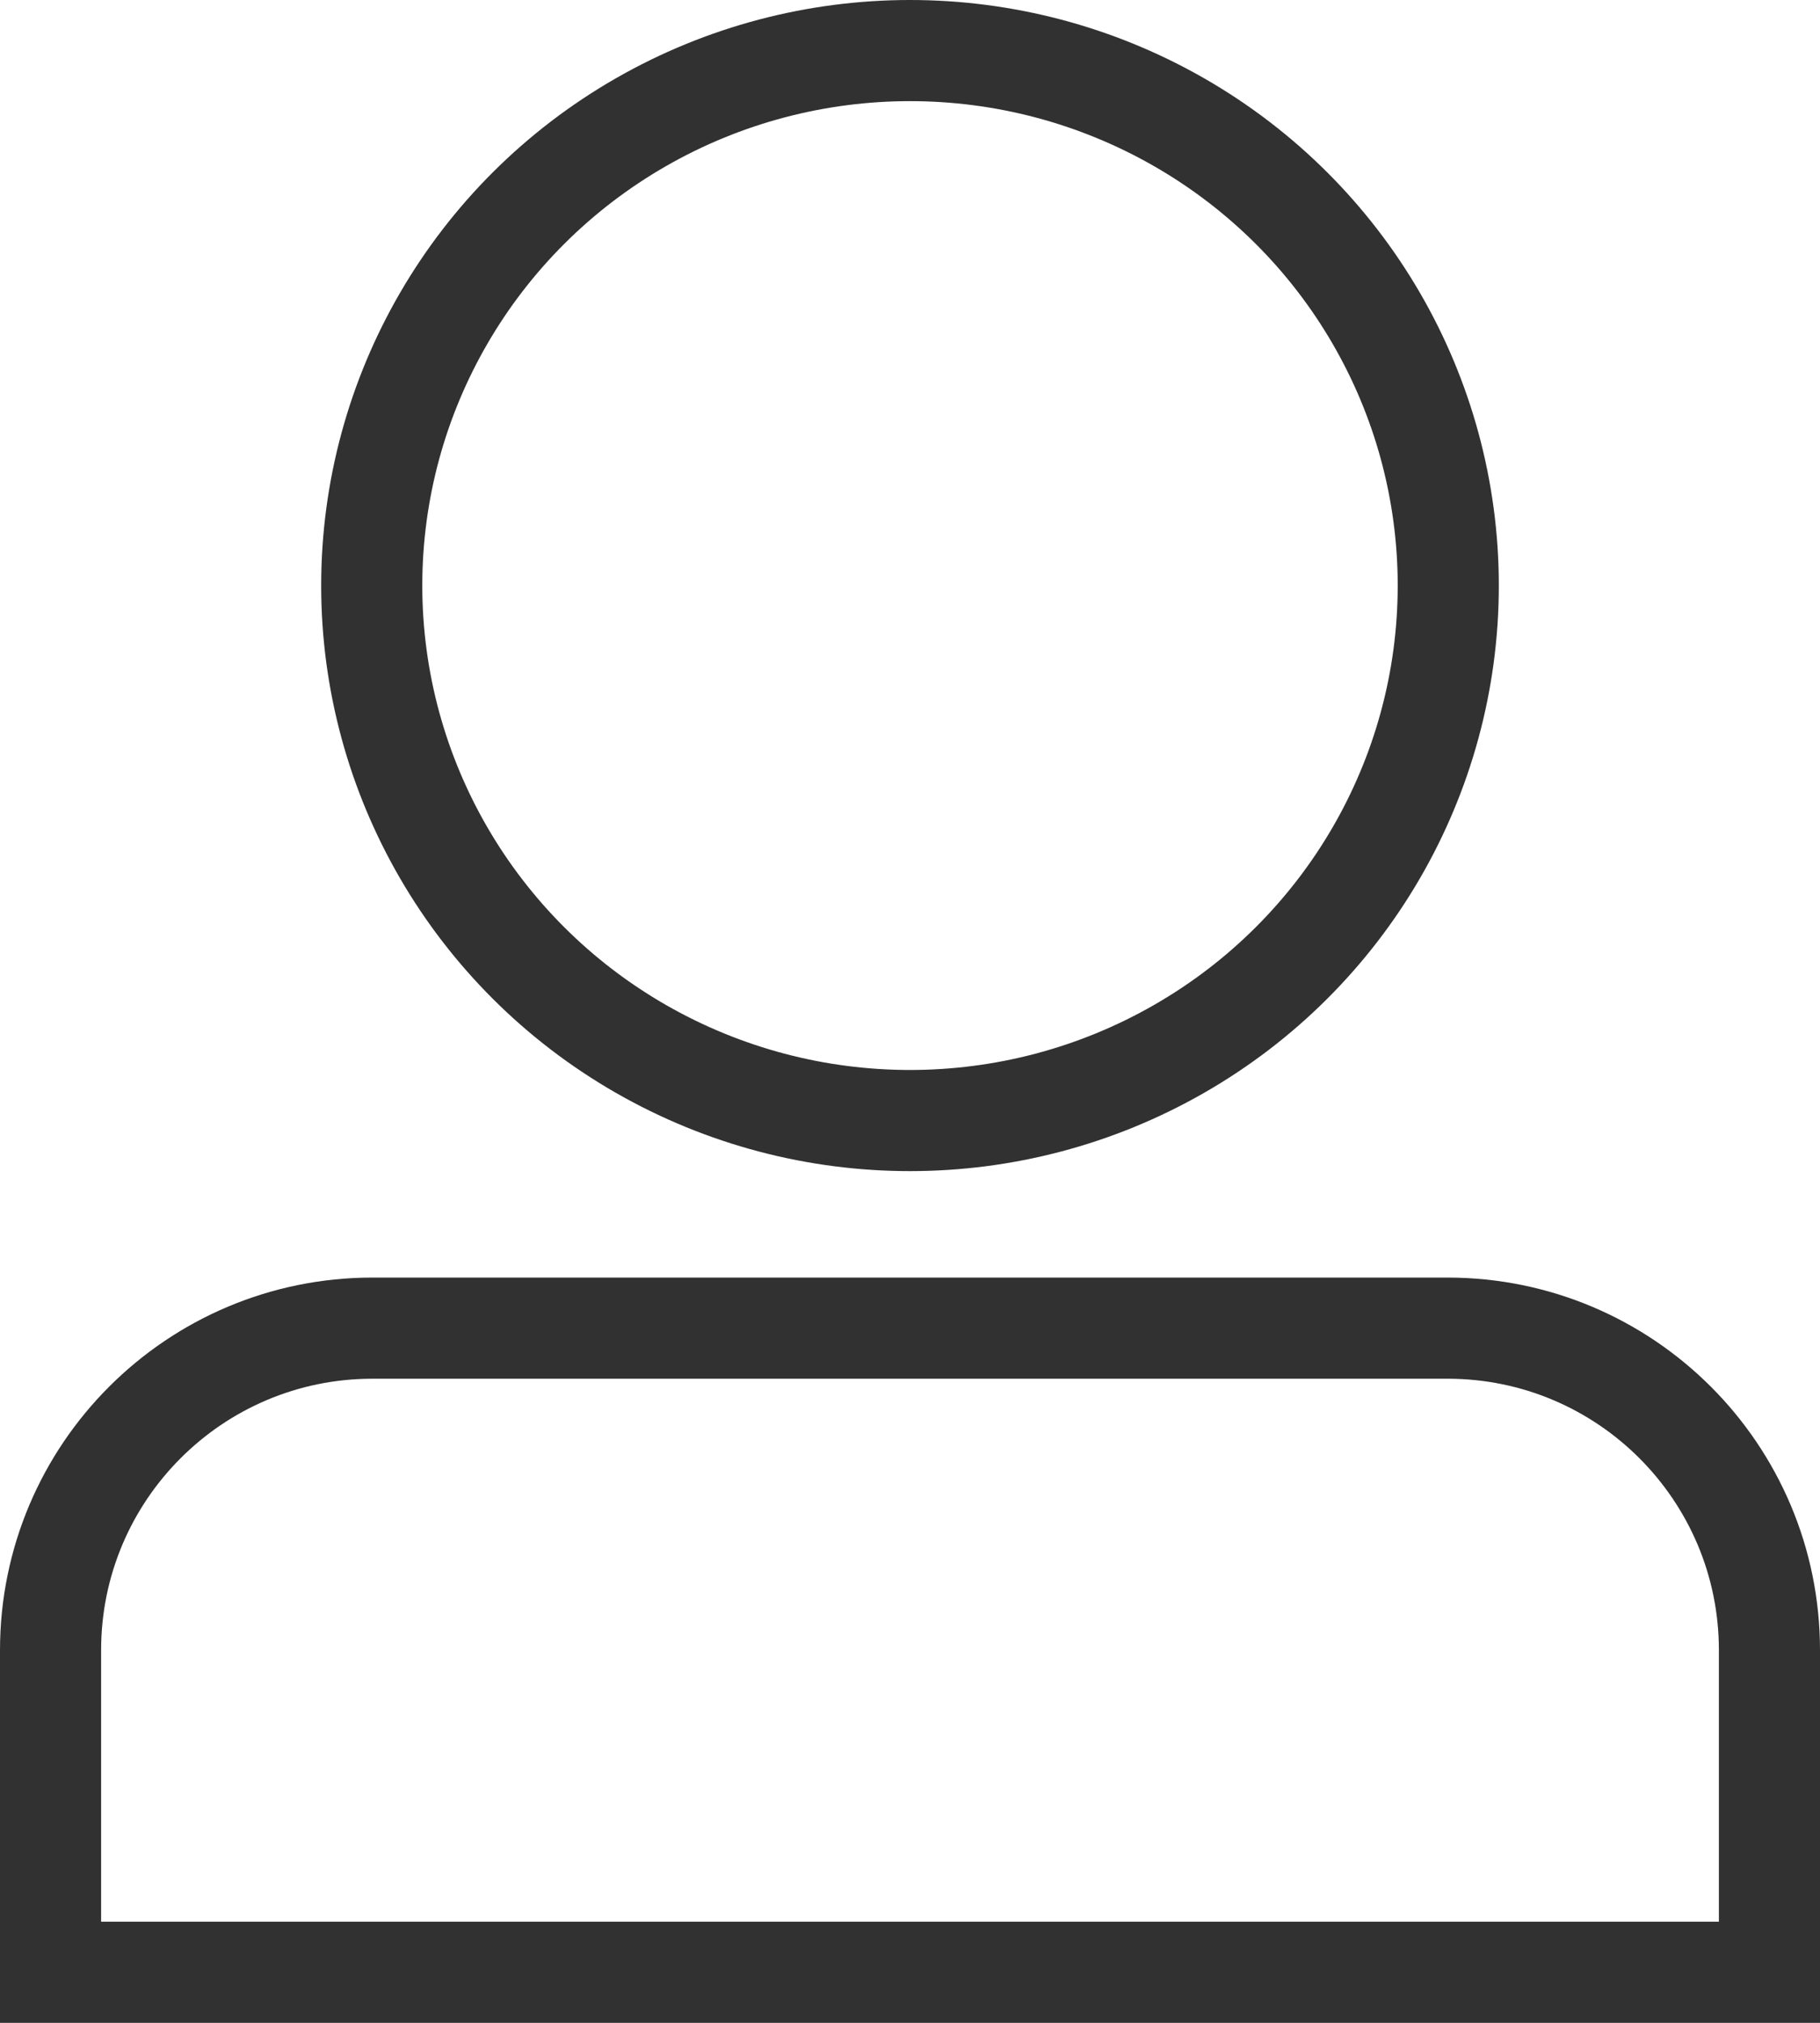 <svg xmlns="http://www.w3.org/2000/svg" xmlns:xlink="http://www.w3.org/1999/xlink" fill="none" version="1.1" width="36" height="40" viewBox="0 0 36 40"><g><g><g><ellipse cx="18" cy="11.579" rx="11.647" ry="11.579" fill="#313131" fill-opacity="0"/><ellipse cx="18" cy="11.579" rx="10.647" ry="10.579" fill-opacity="0" stroke-opacity="1" stroke="#313131" fill="none" stroke-width="2"/></g></g><g><path d="M0 32.263C0 28.397 3.134 25.263 7 25.263L29 25.263C32.866 25.263 36 28.397 36 32.263L36 40C36 40 36 40 36 40L0 40C0 40 0 40 0 40Z" fill="#313131" fill-opacity="0"/><path d="M1 32.632C1 29.114 3.851 26.263 7.368 26.263L28.632 26.263C32.149 26.263 35 29.114 35 32.632L35 39C35 39 35 39 35 39L1 39C1 39 1 39 1 39Z" fill-opacity="0" stroke-opacity="1" stroke="#313131" fill="none" stroke-width="2"/></g></g></svg>